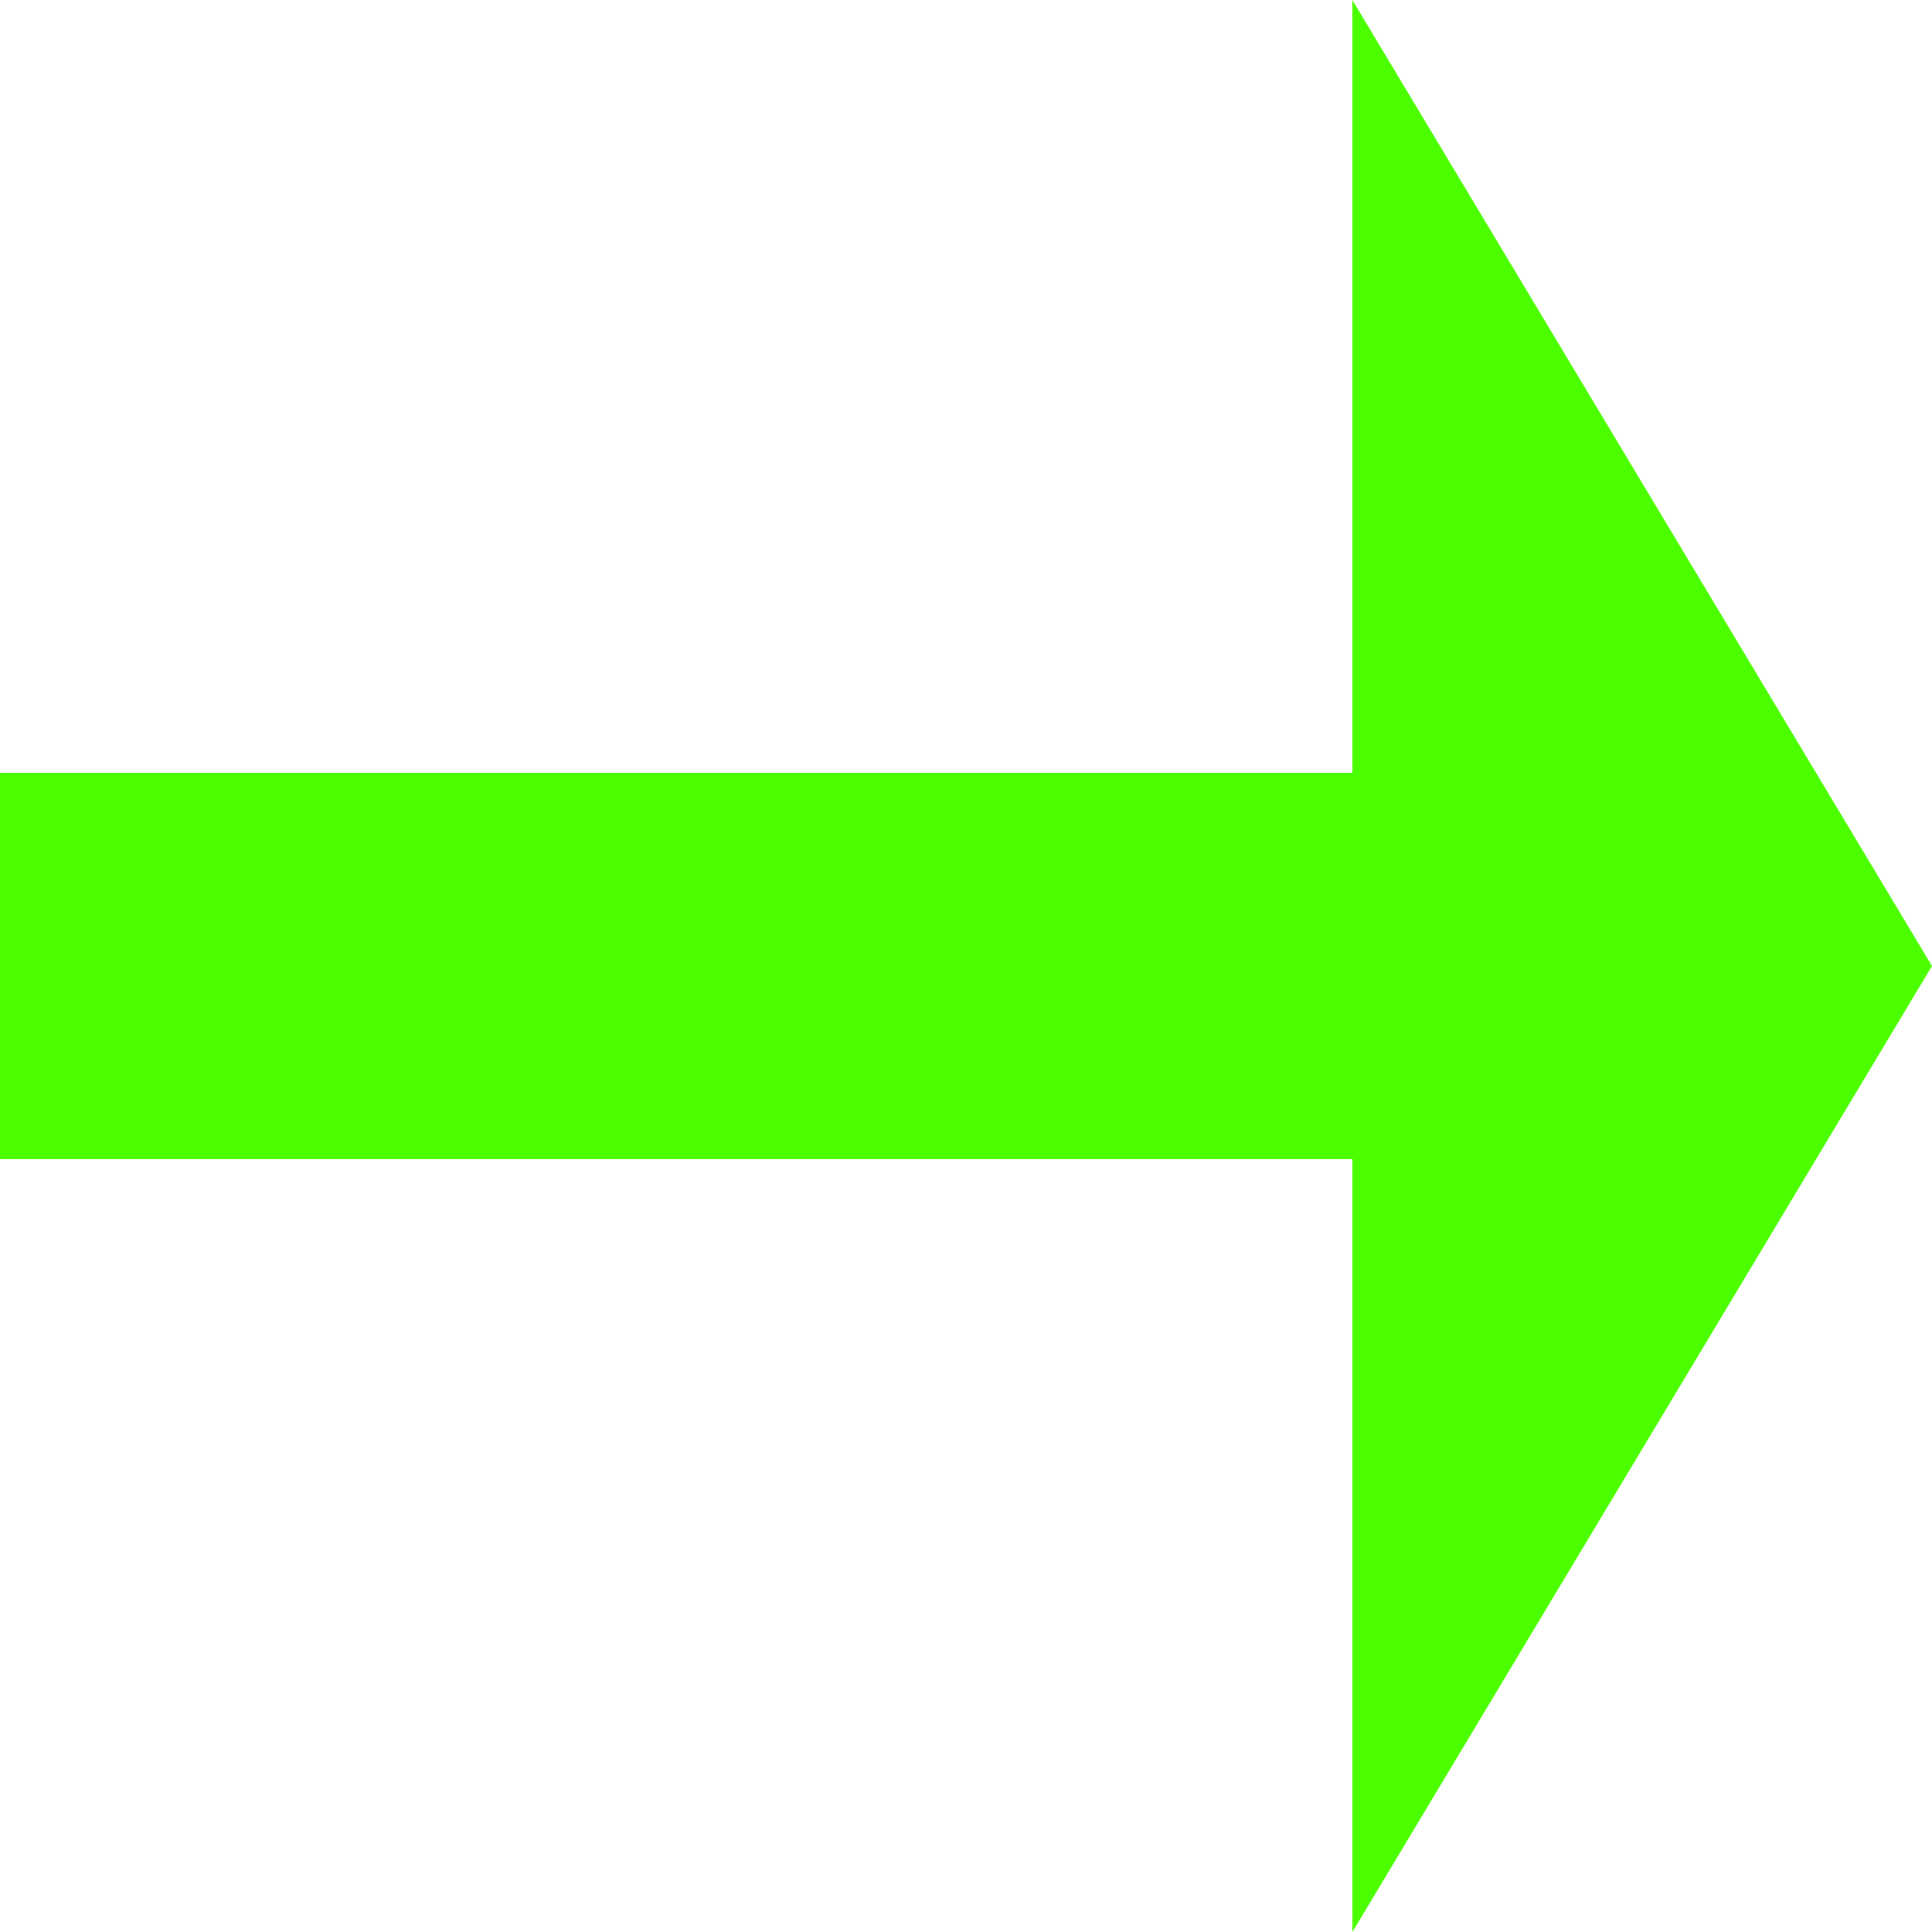 ﻿<?xml version="1.0" encoding="utf-8"?>
<!-- Generator: Adobe Illustrator 16.0.4, SVG Export Plug-In . SVG Version: 6.00 Build 0)  -->
<!DOCTYPE svg PUBLIC "-//W3C//DTD SVG 1.1//EN" "http://www.w3.org/Graphics/SVG/1.1/DTD/svg11.dtd">
<svg version="1.1" id="Layer_1" xmlns="http://www.w3.org/2000/svg" xmlns:xlink="http://www.w3.org/1999/xlink"
	 width="100" height="100" viewBox="0 0 100 100"
	 xml:space="preserve">
  <polygon points="0,40 70,40 70,0 100,50 70,100 70,60 0,60 0,40" style="fill:#4cff00"></polygon>
</svg>